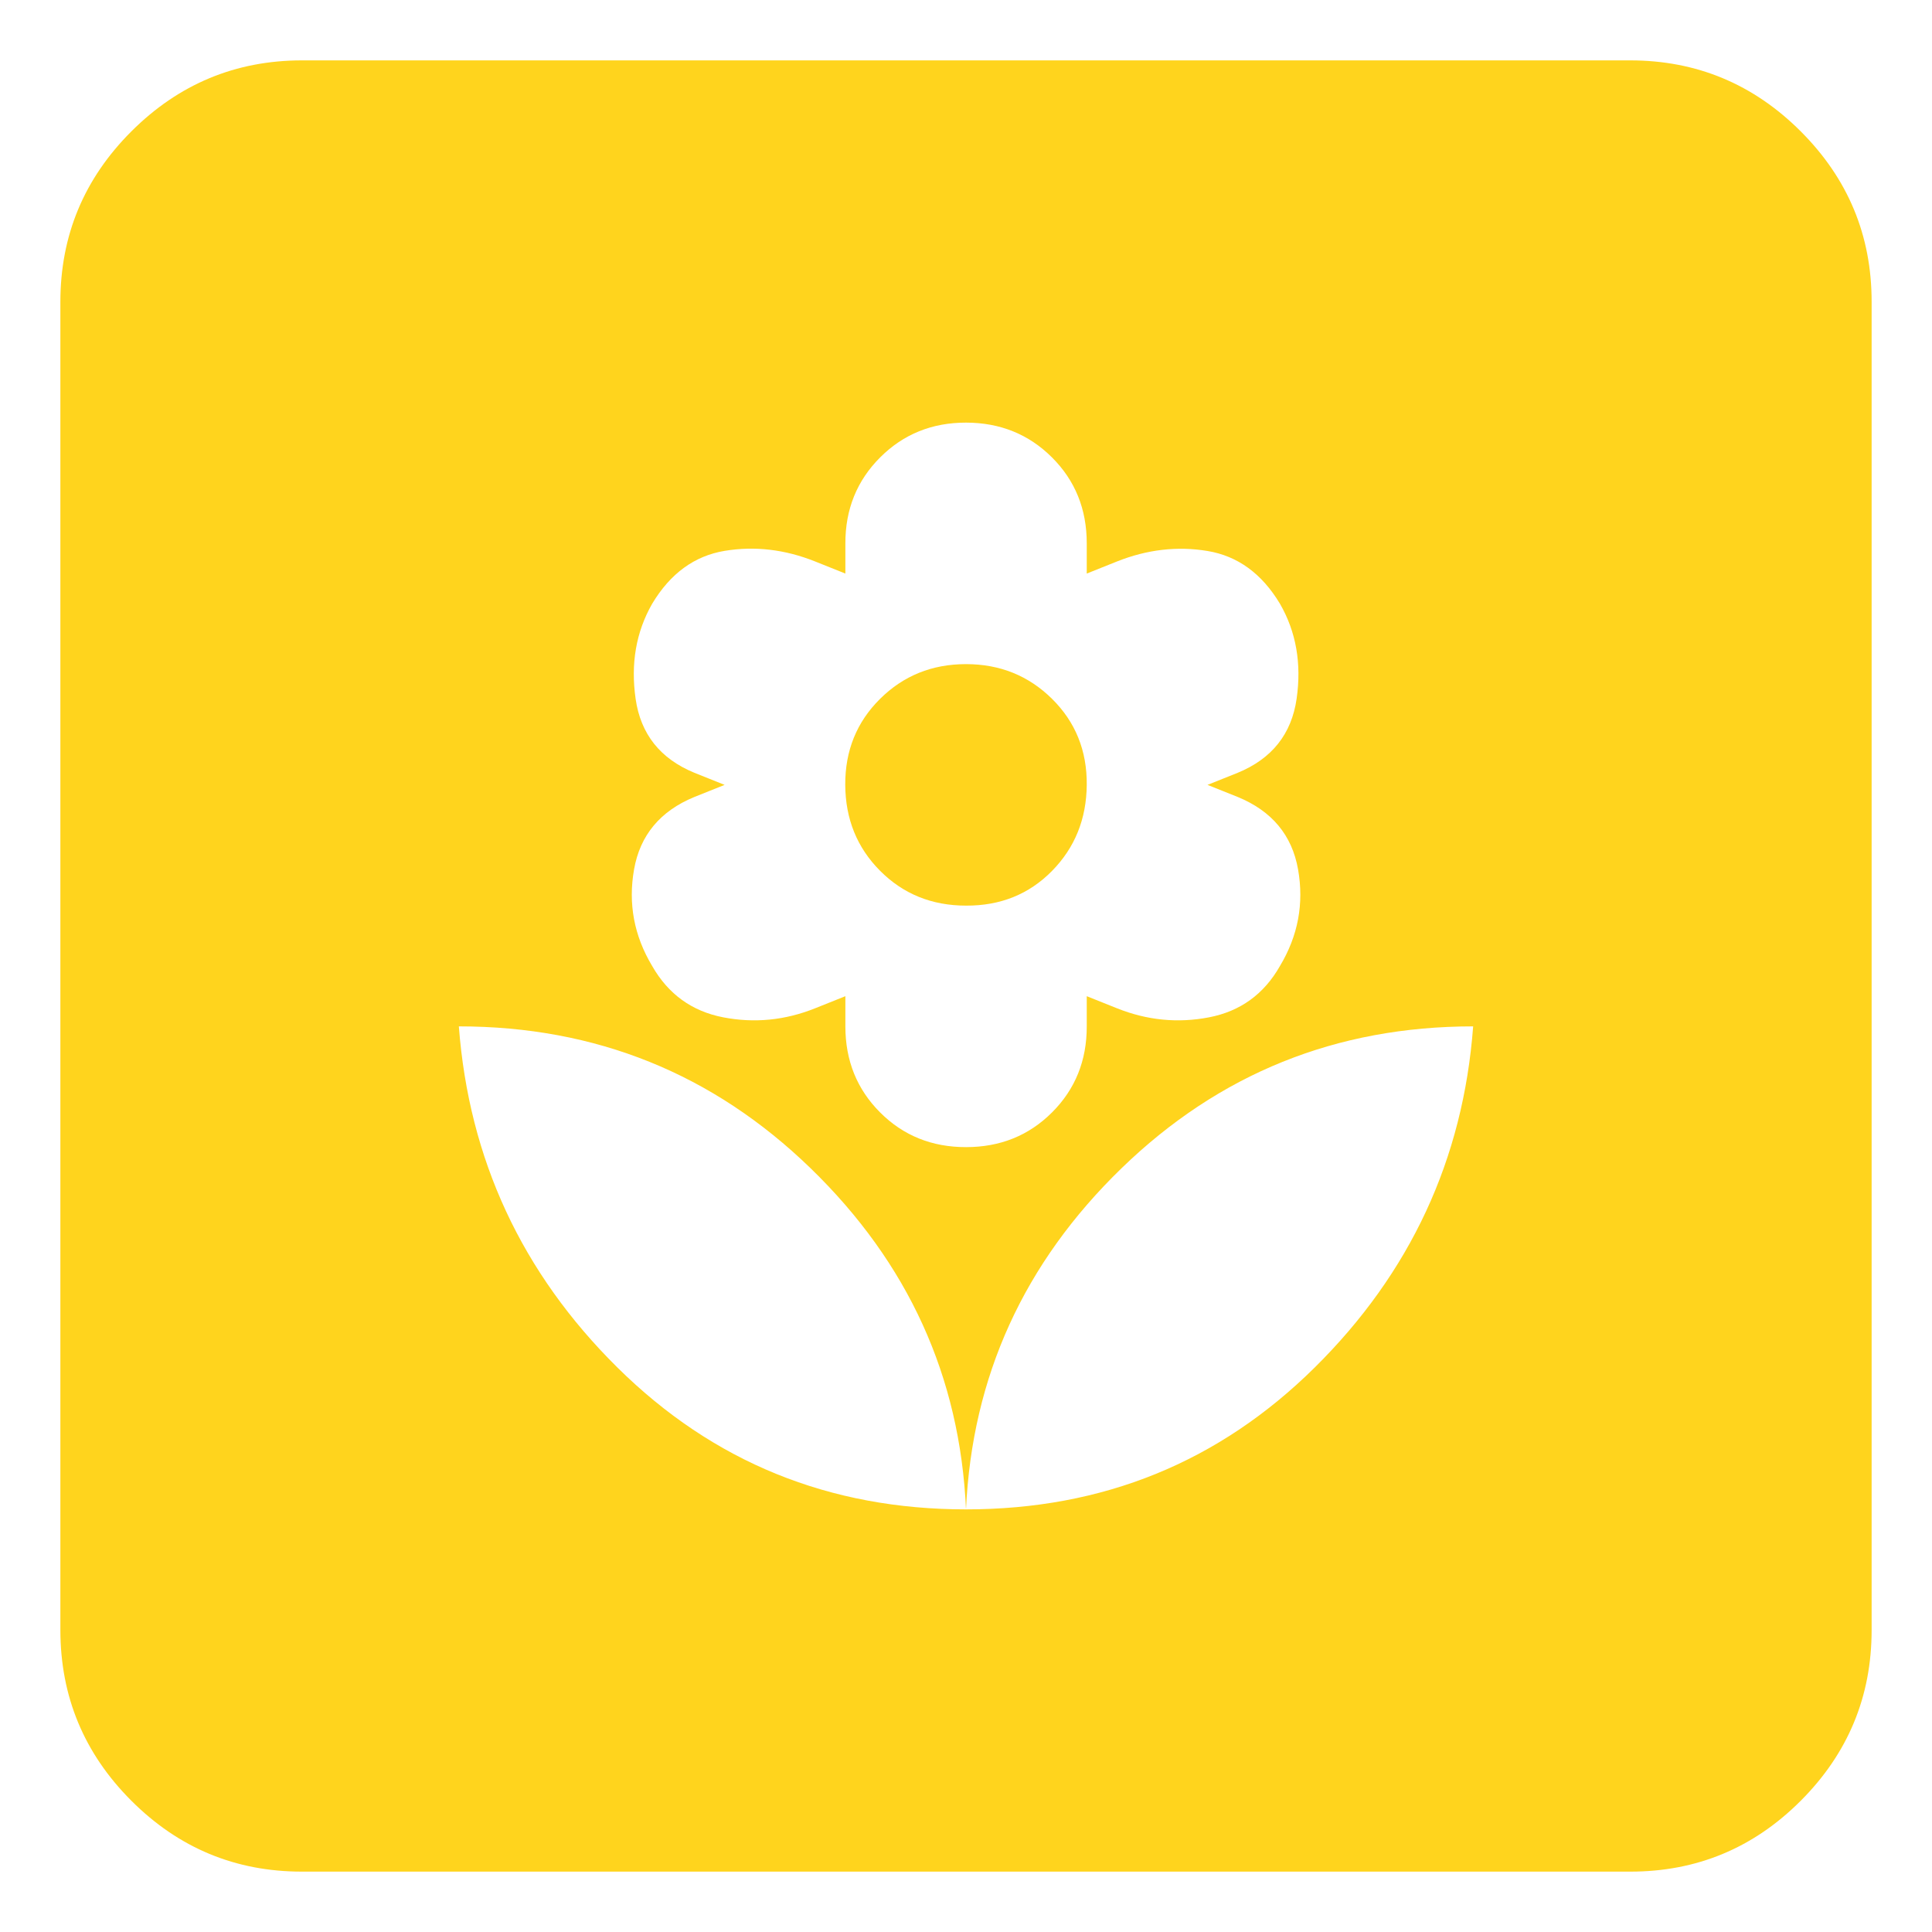 <svg width="32" height="32" viewBox="0 0 32 32" fill="none" xmlns="http://www.w3.org/2000/svg">
<path fill-rule="evenodd" clip-rule="evenodd" d="M21.776 22.65C20.192 24.217 18.267 25 16 25C16.101 22.8 16.96 20.917 18.576 19.35C20.192 17.783 22.133 17 24.4 17C24.235 19.2 23.36 21.083 21.776 22.65ZM16 25C13.735 25 11.81 24.217 10.226 22.65C8.642 21.083 7.767 19.2 7.6 17C9.868 17 11.81 17.783 13.426 19.35C15.042 20.917 15.9 22.8 16 25ZM17.426 18.424C17.042 18.808 16.567 19 16 19H16.002C15.437 19.001 14.962 18.81 14.578 18.426C14.194 18.042 14.002 17.567 14.002 17V16.5L13.502 16.7C13.003 16.9 12.495 16.95 11.978 16.85C11.461 16.75 11.069 16.467 10.802 16C10.502 15.5 10.402 14.967 10.502 14.4C10.602 13.833 10.935 13.433 11.502 13.2L12.002 13L11.502 12.8C10.937 12.568 10.612 12.16 10.528 11.576C10.444 10.992 10.535 10.467 10.802 10C11.102 9.499 11.502 9.207 12.002 9.124C12.502 9.041 13.002 9.1 13.502 9.3L14.002 9.5V9C14.001 8.436 14.193 7.961 14.578 7.576C14.963 7.191 15.438 6.999 16.002 7C16.566 7.001 17.04 7.193 17.424 7.576C17.808 7.959 18 8.433 18 9V9.5L18.5 9.3C19 9.101 19.5 9.043 20 9.126C20.5 9.209 20.9 9.5 21.2 10C21.468 10.465 21.56 10.99 21.476 11.574C21.392 12.158 21.067 12.567 20.5 12.8L20 13L20.5 13.2C21.067 13.433 21.4 13.833 21.5 14.4C21.6 14.967 21.5 15.5 21.2 16C20.935 16.467 20.543 16.75 20.026 16.85C19.509 16.95 19 16.9 18.5 16.7L18 16.5V17C18.001 17.565 17.81 18.04 17.426 18.424ZM14.578 14.424C14.961 14.808 15.435 15 16.002 15H16C16.571 15.003 17.045 14.811 17.424 14.426C17.803 14.041 17.995 13.565 18 13C18.005 12.435 17.814 11.96 17.426 11.576C17.038 11.192 16.563 11 16 11C15.437 11 14.963 11.192 14.576 11.576C14.189 11.96 13.997 12.435 14 13C14.003 13.565 14.195 14.04 14.578 14.424ZM2.176 29.826C2.959 30.609 3.9 31 5 31H27C28.101 31.001 29.043 30.61 29.826 29.826C30.609 29.042 31 28.1 31 27V5C31.001 3.901 30.61 2.96 29.826 2.176C29.042 1.392 28.1 1 27 1H5C3.901 1.001 2.96 1.393 2.176 2.176C1.392 2.959 1 3.9 1 5V27C1.001 28.101 1.393 29.043 2.176 29.826Z" fill="#FFD41D"/>
</svg>
